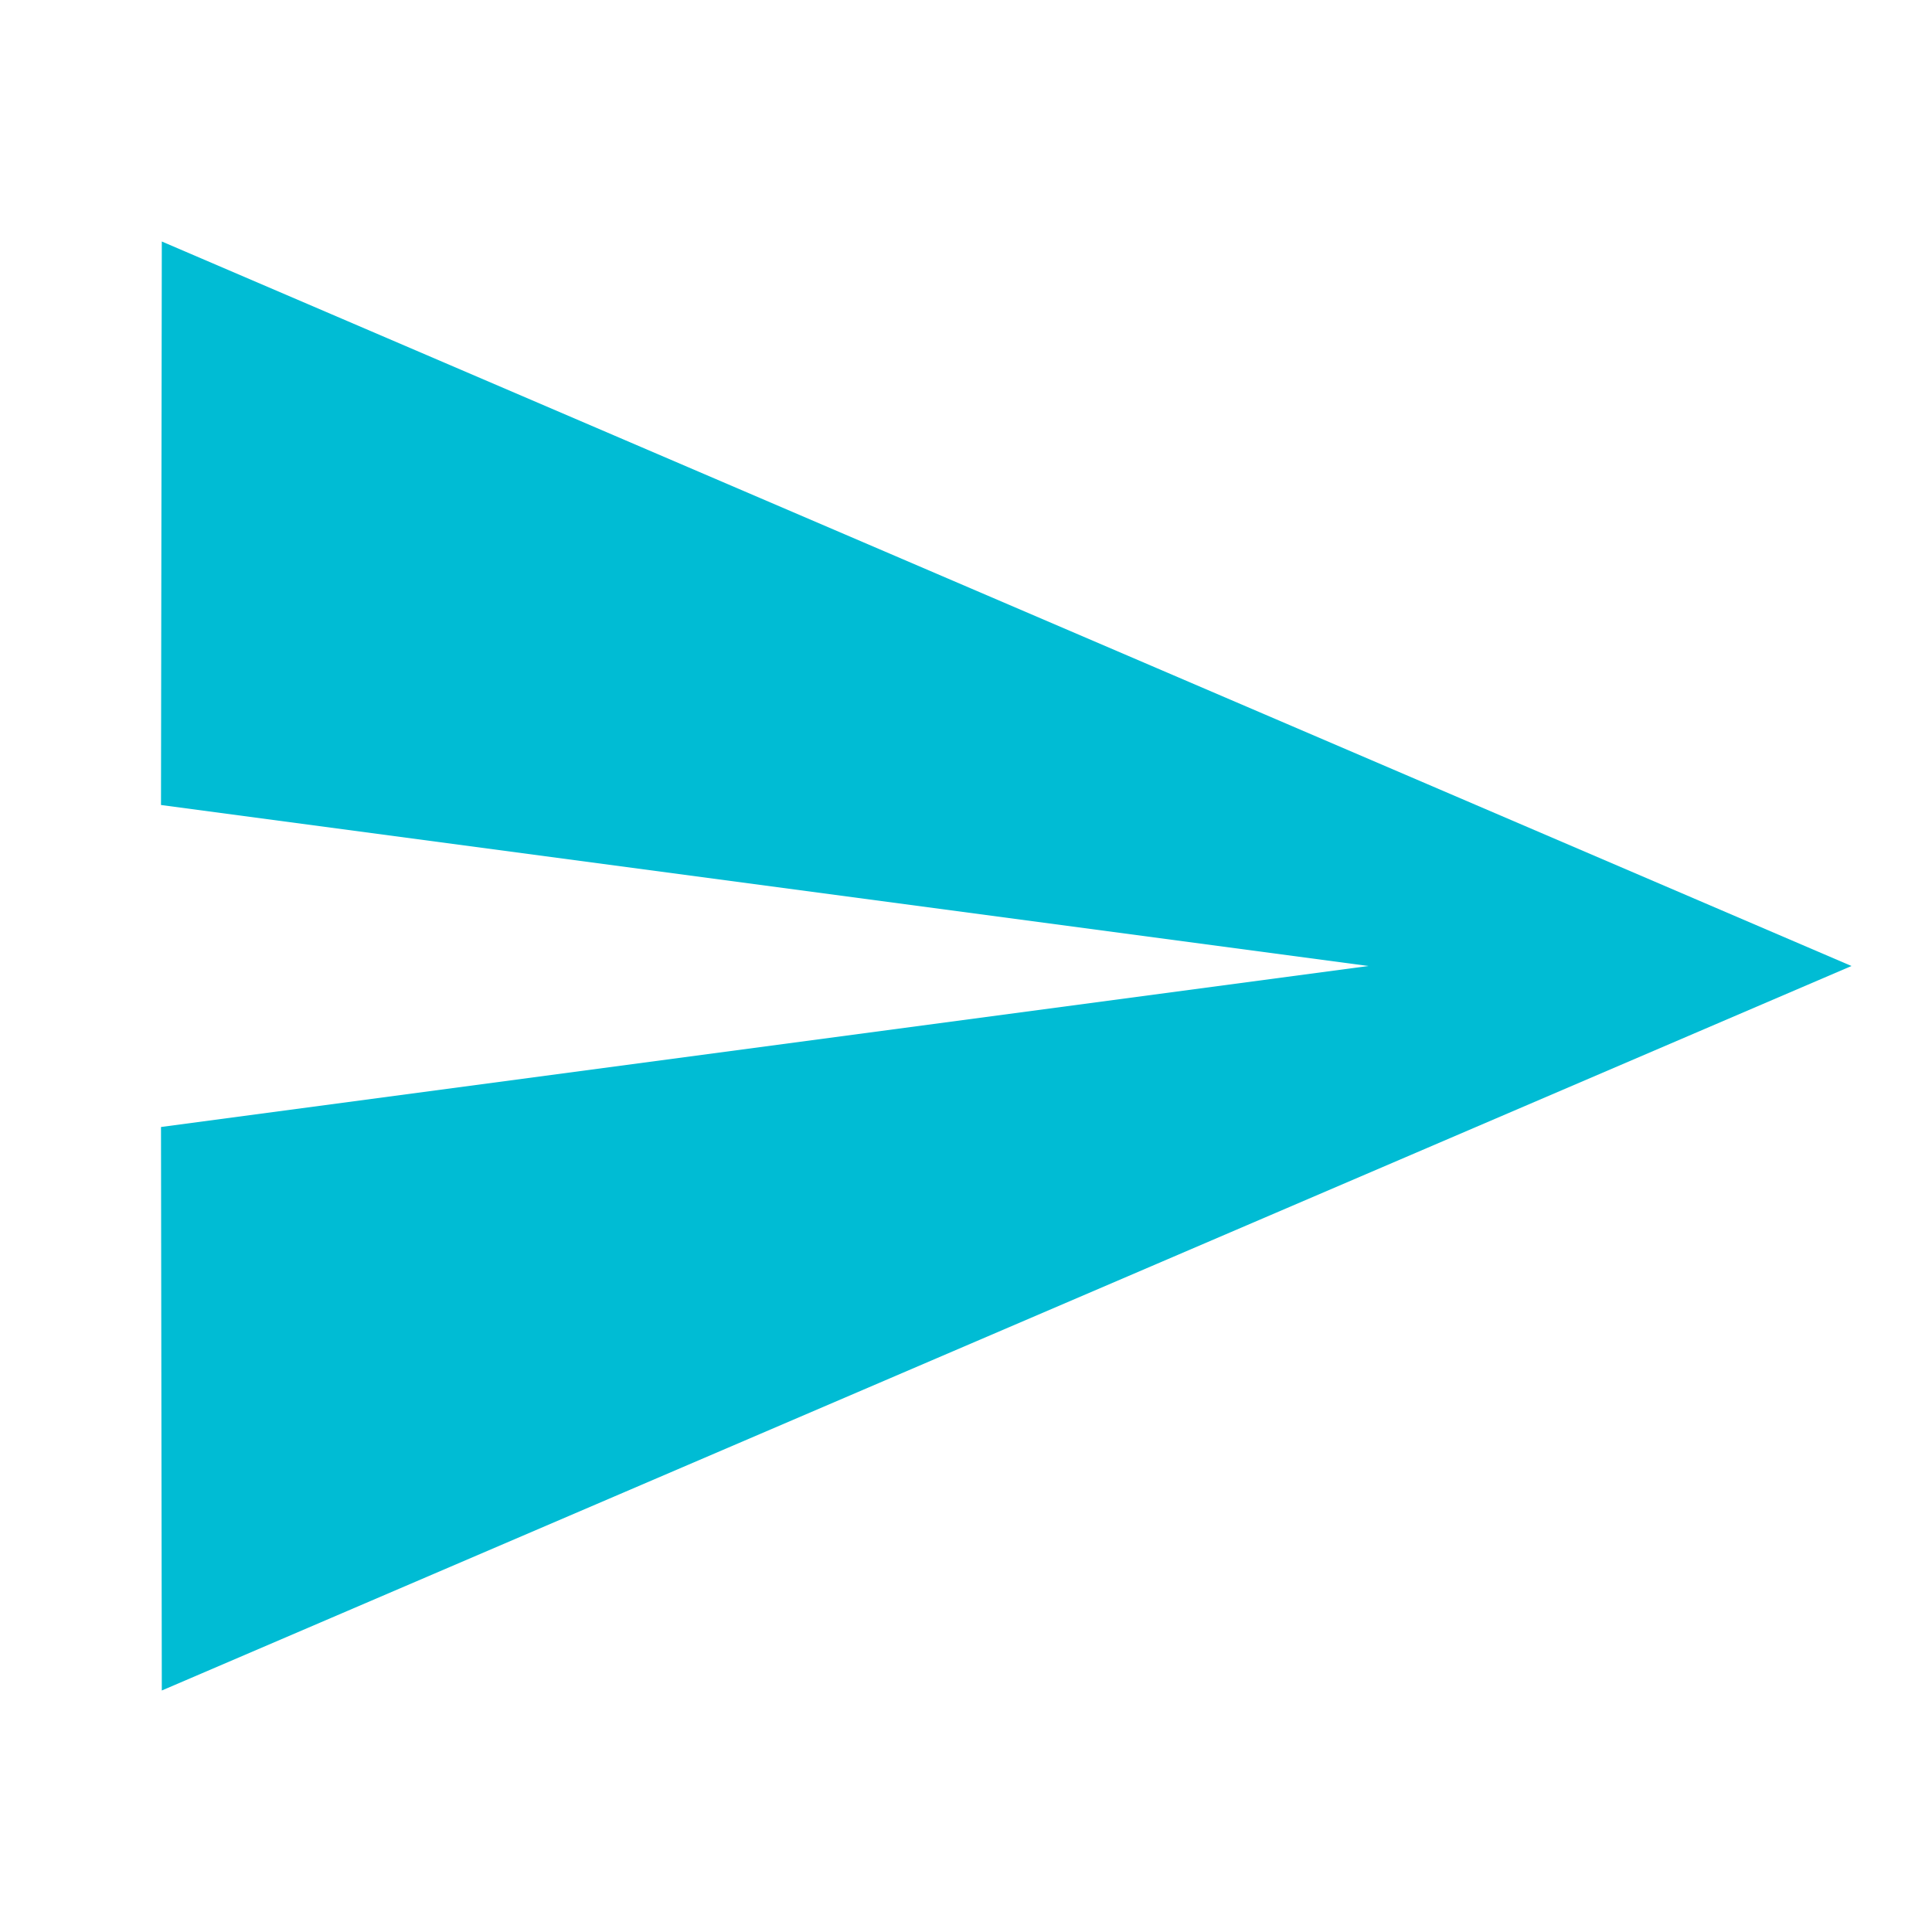 <svg width="48" height="48" viewBox="0 0 48 48" fill="none" xmlns="http://www.w3.org/2000/svg">
<g clip-path="url(#clip0_0_1209)">
<path d="M4.02 42L46 24L4.02 6L4 20L34 24L4 28L4.02 42Z" fill="#00BCD4"/>
</g>
<defs>
<clipPath id="clip0_0_1209">
<rect width="48" height="48" fill="white"/>
</clipPath>
</defs>
</svg>
